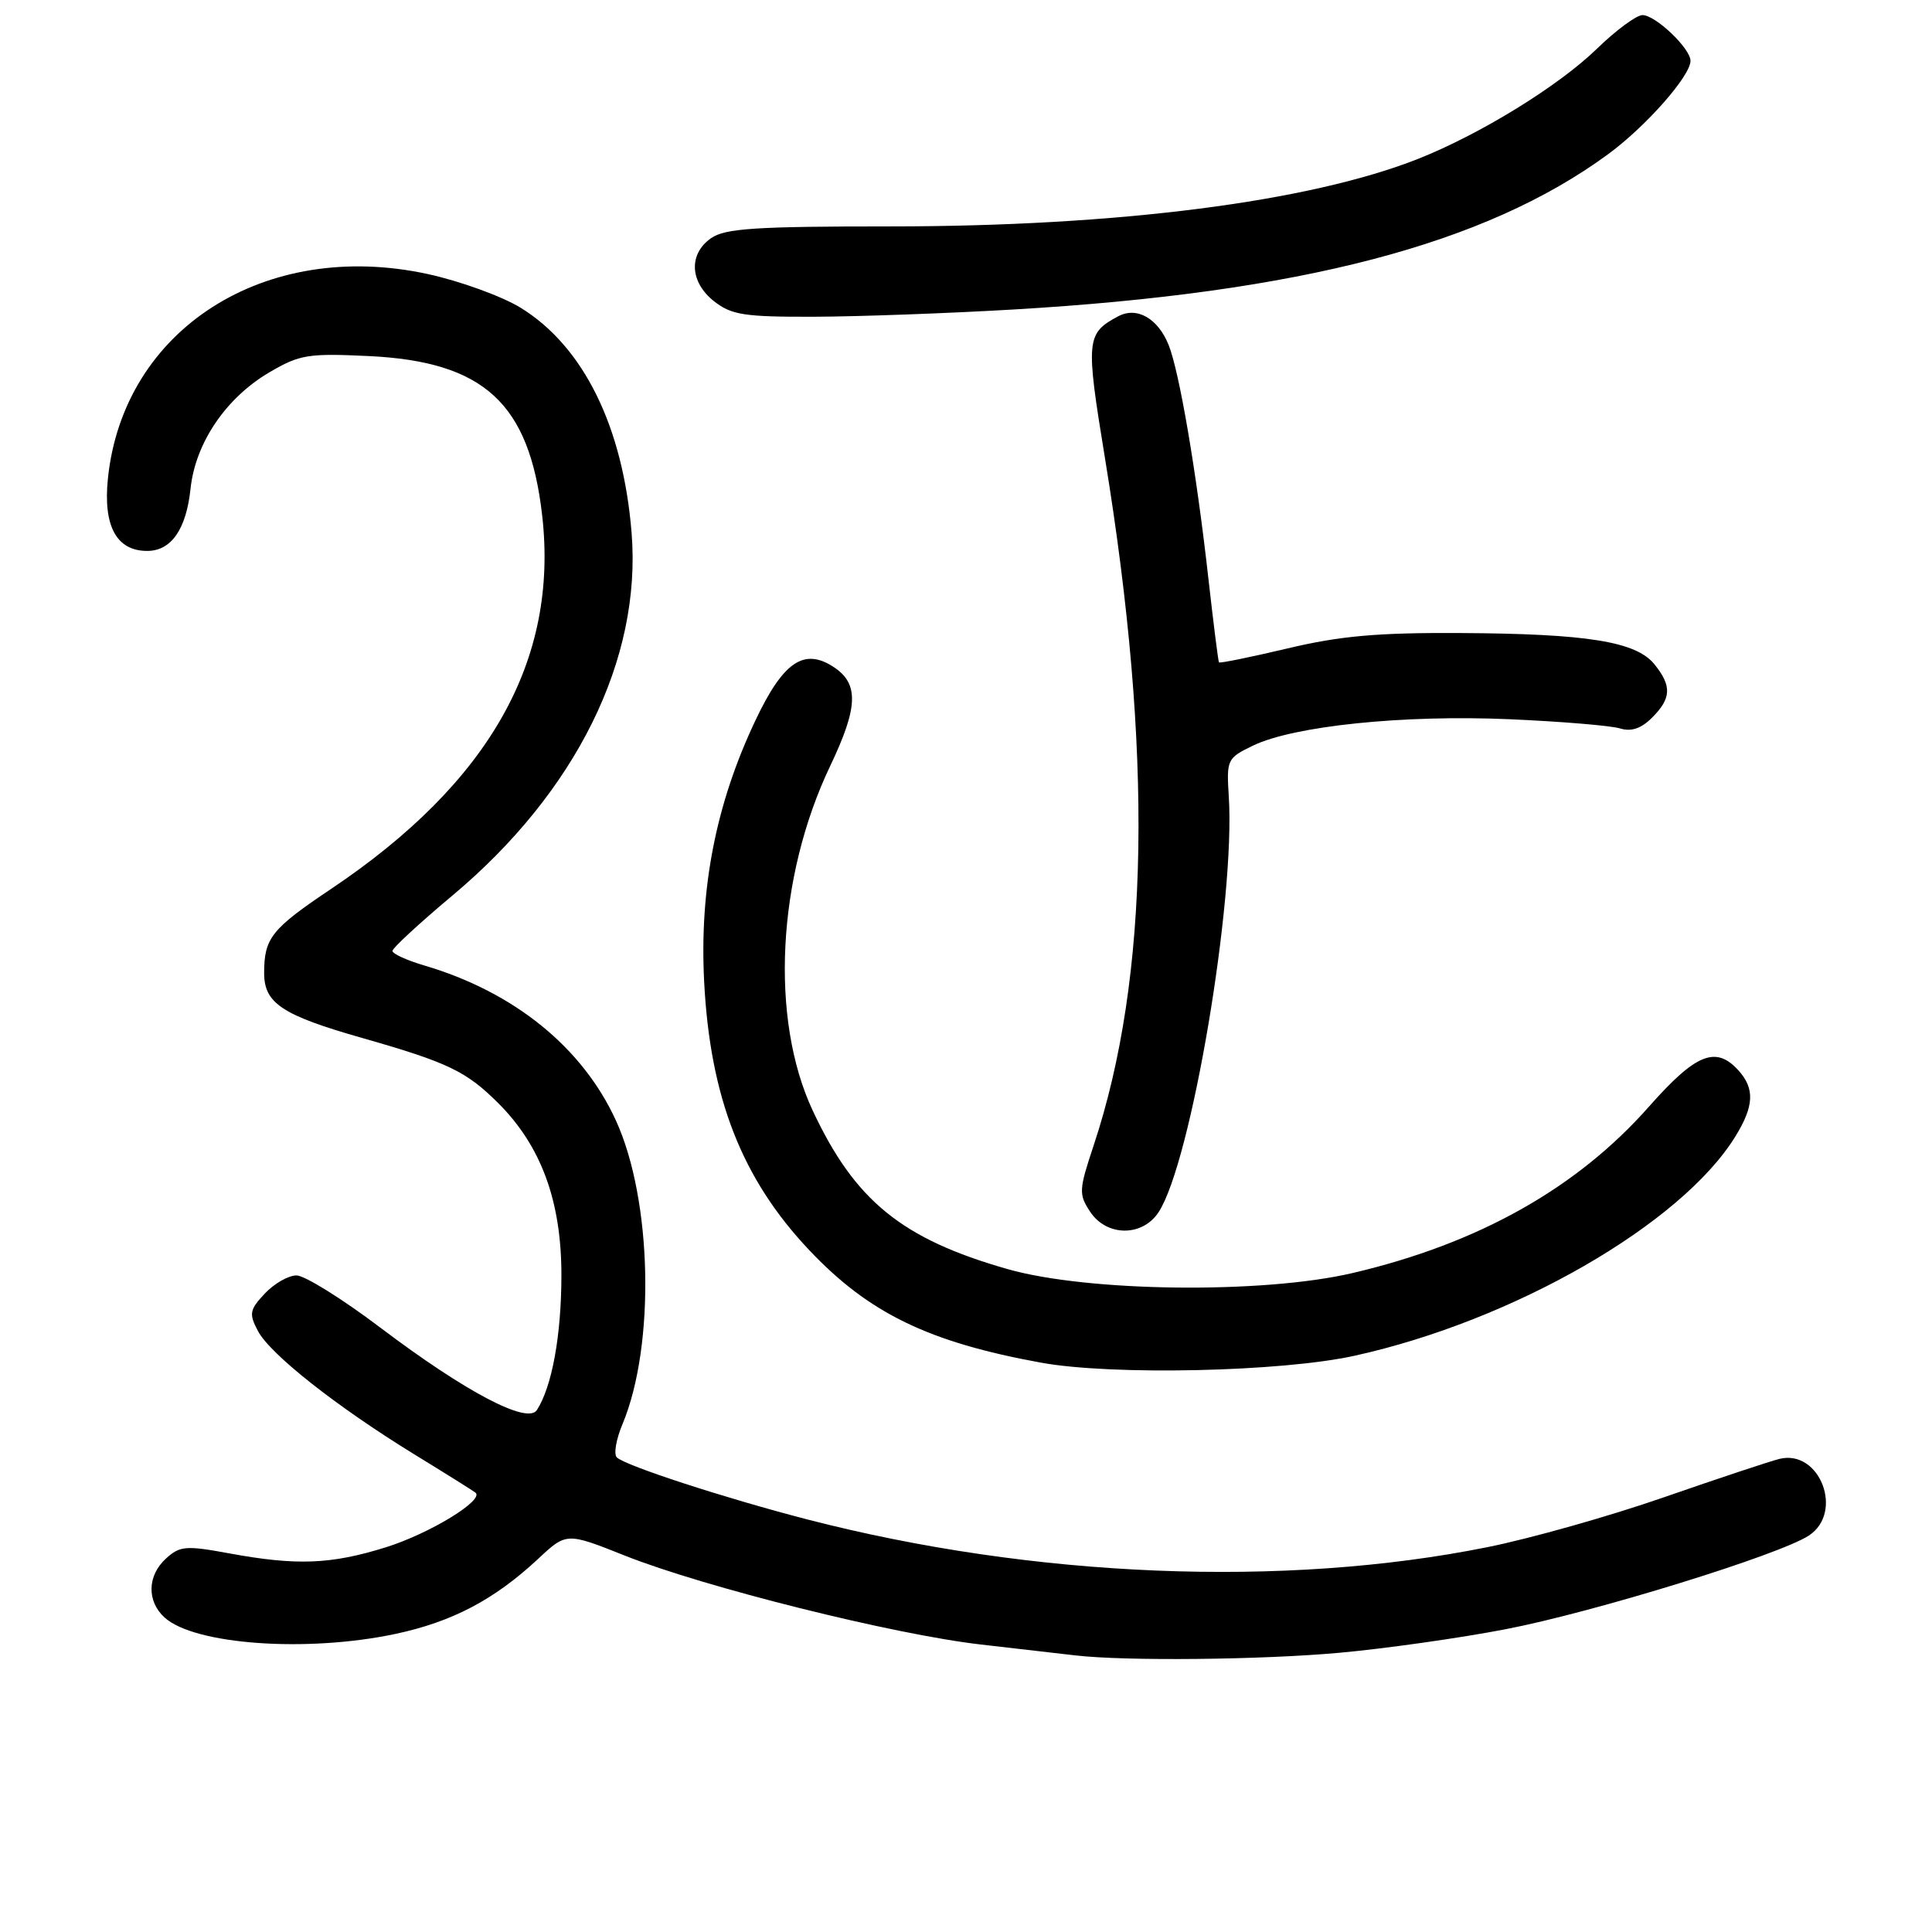 <?xml version="1.0" encoding="UTF-8" standalone="no"?>
<!DOCTYPE svg PUBLIC "-//W3C//DTD SVG 1.1//EN" "http://www.w3.org/Graphics/SVG/1.1/DTD/svg11.dtd" >
<svg xmlns="http://www.w3.org/2000/svg" xmlns:xlink="http://www.w3.org/1999/xlink" version="1.1" viewBox="0 0 256 256">
 <g >
 <path fill="currentColor"
d=" M 177.50 219.00 C 183.55 218.45 193.45 217.05 199.50 215.88 C 211.12 213.65 235.77 206.04 239.68 203.47 C 244.37 200.40 241.14 192.00 235.79 193.31 C 234.53 193.62 227.65 195.91 220.50 198.39 C 213.35 200.88 202.81 203.86 197.07 205.01 C 170.15 210.43 136.93 209.07 107.00 201.34 C 96.03 198.50 82.85 194.21 81.73 193.11 C 81.30 192.69 81.64 190.70 82.49 188.69 C 86.84 178.26 86.43 158.98 81.61 148.47 C 77.18 138.78 68.11 131.44 56.25 127.94 C 53.91 127.25 52.00 126.38 52.00 126.00 C 52.00 125.63 55.57 122.33 59.94 118.67 C 76.34 104.94 85.04 87.34 83.69 70.61 C 82.56 56.54 77.32 45.91 68.99 40.78 C 66.51 39.26 60.96 37.24 56.67 36.31 C 35.10 31.63 16.34 43.62 14.30 63.40 C 13.65 69.70 15.43 73.00 19.50 73.00 C 22.69 73.00 24.68 70.15 25.25 64.73 C 25.90 58.67 29.95 52.70 35.72 49.32 C 39.71 46.98 40.84 46.80 48.86 47.18 C 64.14 47.91 70.14 53.42 71.84 68.29 C 74.03 87.50 64.87 103.70 43.88 117.78 C 35.97 123.08 35.00 124.30 35.00 128.93 C 35.00 132.94 37.37 134.51 48.00 137.54 C 59.39 140.79 61.78 141.94 66.06 146.21 C 71.72 151.88 74.40 159.19 74.39 169.00 C 74.38 176.95 73.15 183.72 71.14 186.84 C 69.89 188.77 61.69 184.45 50.37 175.90 C 45.35 172.10 40.36 169.00 39.29 169.00 C 38.22 169.00 36.33 170.08 35.09 171.40 C 33.07 173.55 32.97 174.07 34.17 176.35 C 35.78 179.43 44.61 186.39 54.90 192.71 C 59.08 195.27 62.73 197.56 63.00 197.78 C 64.22 198.76 56.93 203.21 51.14 205.02 C 43.84 207.30 39.30 207.47 30.38 205.83 C 24.65 204.77 23.84 204.84 22.02 206.49 C 19.51 208.75 19.42 212.17 21.82 214.34 C 25.79 217.93 40.66 218.99 52.36 216.51 C 59.91 214.91 65.50 211.97 71.28 206.58 C 75.06 203.05 75.06 203.05 82.78 206.12 C 93.31 210.31 118.45 216.59 130.00 217.91 C 135.22 218.51 140.85 219.16 142.50 219.35 C 149.12 220.12 167.12 219.94 177.50 219.00 Z  M 179.50 179.64 C 200.54 175.00 222.76 162.21 229.93 150.61 C 232.43 146.57 232.54 144.25 230.35 141.83 C 227.36 138.53 224.71 139.60 218.49 146.64 C 208.94 157.45 195.89 164.78 179.24 168.68 C 167.37 171.47 144.16 171.20 133.50 168.16 C 119.51 164.17 113.28 159.11 107.69 147.16 C 102.00 134.99 102.95 116.27 110.02 101.46 C 113.72 93.70 113.83 90.59 110.46 88.38 C 106.52 85.80 103.76 87.70 100.07 95.52 C 94.87 106.50 92.68 117.68 93.30 130.00 C 94.08 145.41 98.29 156.20 107.23 165.65 C 115.14 174.02 123.08 177.86 138.00 180.57 C 147.42 182.27 169.83 181.78 179.50 179.64 Z  M 153.52 160.62 C 157.83 154.03 163.70 119.27 162.82 105.53 C 162.51 100.65 162.61 100.45 166.00 98.81 C 171.41 96.19 185.96 94.69 199.98 95.30 C 206.87 95.60 213.47 96.15 214.66 96.52 C 216.15 96.98 217.46 96.54 218.91 95.09 C 221.47 92.53 221.54 90.89 219.22 88.02 C 216.78 85.01 210.32 83.97 193.50 83.88 C 182.53 83.82 177.58 84.26 170.60 85.92 C 165.71 87.08 161.62 87.91 161.52 87.77 C 161.42 87.62 160.78 82.55 160.10 76.50 C 158.52 62.42 156.27 49.27 154.85 45.71 C 153.43 42.18 150.64 40.59 148.17 41.91 C 143.92 44.18 143.84 45.00 146.40 60.62 C 152.80 99.66 152.31 129.52 144.92 151.76 C 142.96 157.64 142.92 158.24 144.43 160.53 C 146.61 163.87 151.36 163.91 153.52 160.62 Z  M 134.29 41.01 C 172.34 38.78 196.80 32.39 213.10 20.42 C 218.10 16.75 224.00 10.06 224.00 8.06 C 224.00 6.42 219.36 2.00 217.64 2.00 C 216.84 2.00 214.13 4.00 211.61 6.45 C 206.52 11.40 196.13 17.79 187.91 21.05 C 173.48 26.75 148.11 30.00 117.98 30.00 C 100.11 30.00 96.07 30.26 94.22 31.56 C 91.21 33.67 91.39 37.38 94.63 39.93 C 96.93 41.73 98.63 42.00 107.88 41.97 C 113.72 41.95 125.60 41.52 134.29 41.01 Z "/>
</g>
</svg>